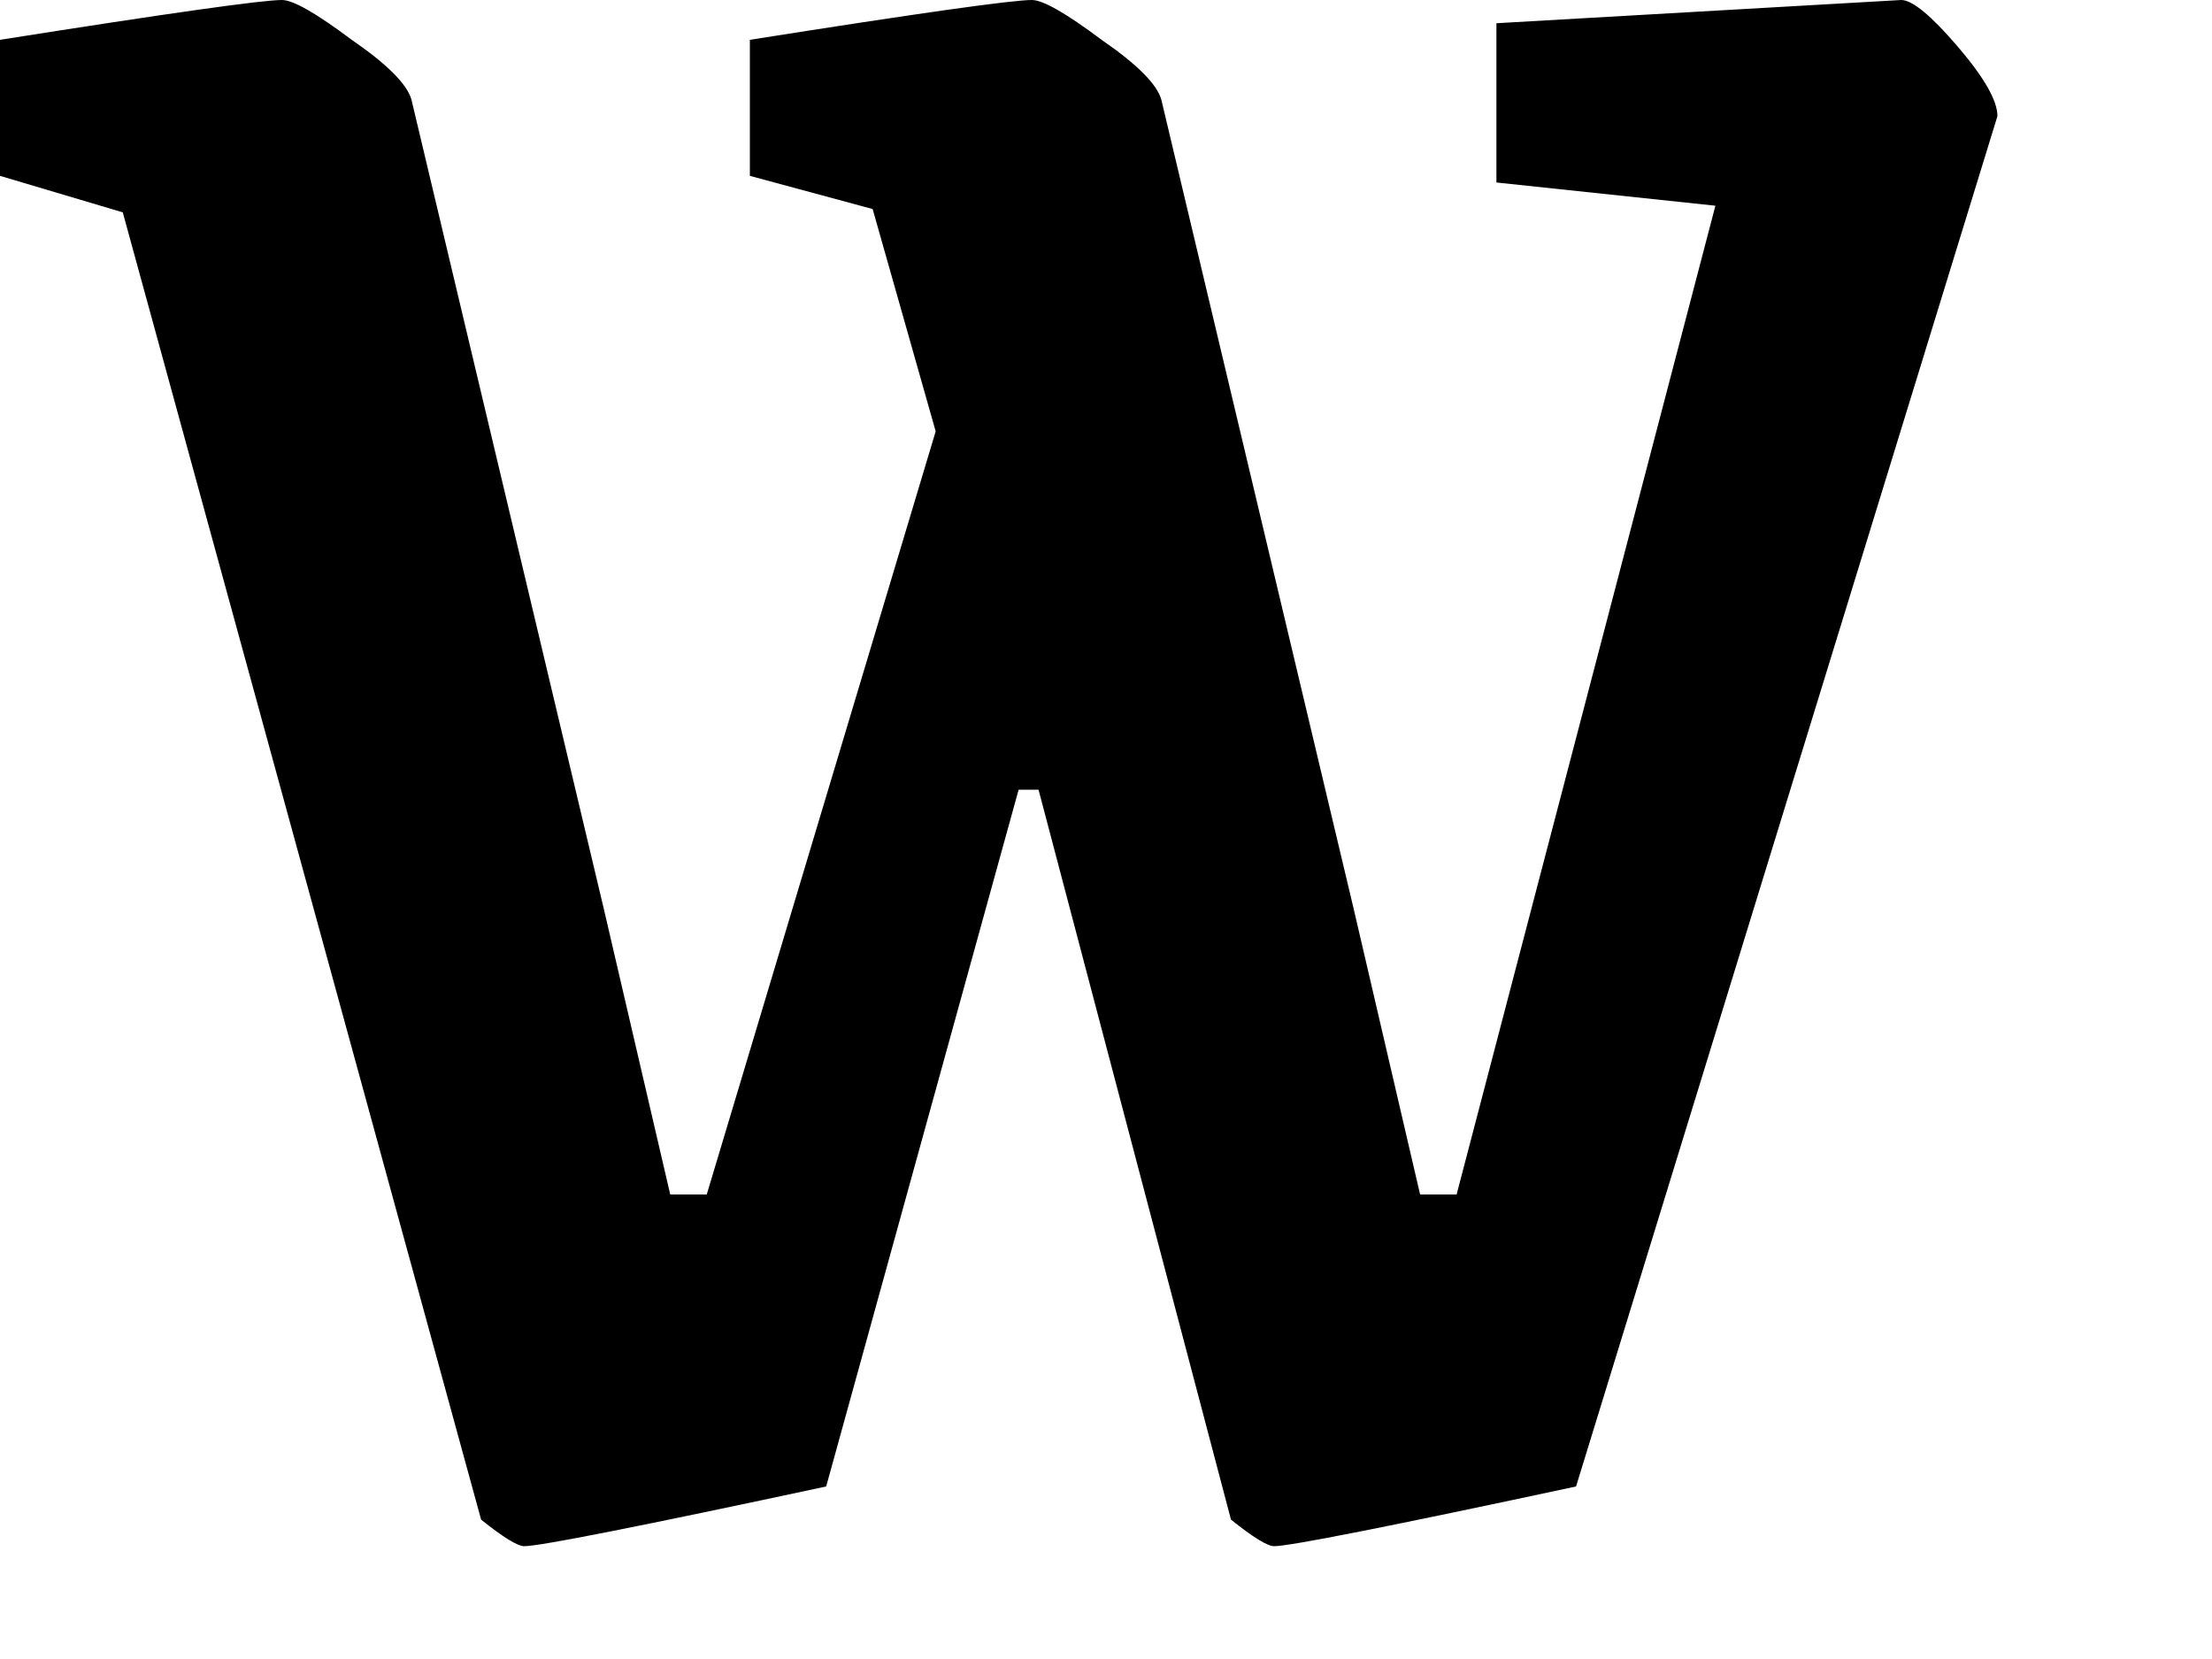 <svg xmlns="http://www.w3.org/2000/svg" viewBox="0 0 8 6" fill="none">
    <path d="M1.896 5.592C1.872 5.592 1.82 5.56 1.74 5.496L0.444 0.768L0 0.636V0.144C0.608 0.048 0.948 0 1.02 0C1.06 0 1.144 0.048 1.272 0.144C1.4 0.232 1.472 0.304 1.488 0.36L2.184 3.288L2.424 4.32H2.556L3.384 1.56L3.156 0.756L2.712 0.636V0.144C3.32 0.048 3.66 0 3.732 0C3.772 0 3.856 0.048 3.984 0.144C4.112 0.232 4.184 0.304 4.2 0.36L4.896 3.288L5.136 4.32H5.268L6.204 0.744L5.412 0.66V0.084L6.876 0C6.916 0 6.984 0.056 7.08 0.168C7.176 0.28 7.224 0.364 7.224 0.42L5.7 5.376C5.028 5.52 4.664 5.592 4.608 5.592C4.584 5.592 4.532 5.56 4.452 5.496L3.756 2.856H3.684L2.988 5.376C2.316 5.52 1.952 5.592 1.896 5.592Z" fill="white"/>
    <style>
        path { fill: #000; }
        @media (prefers-color-scheme: dark) {
            path { fill: #FFF; }
        }
    </style>
</svg>
